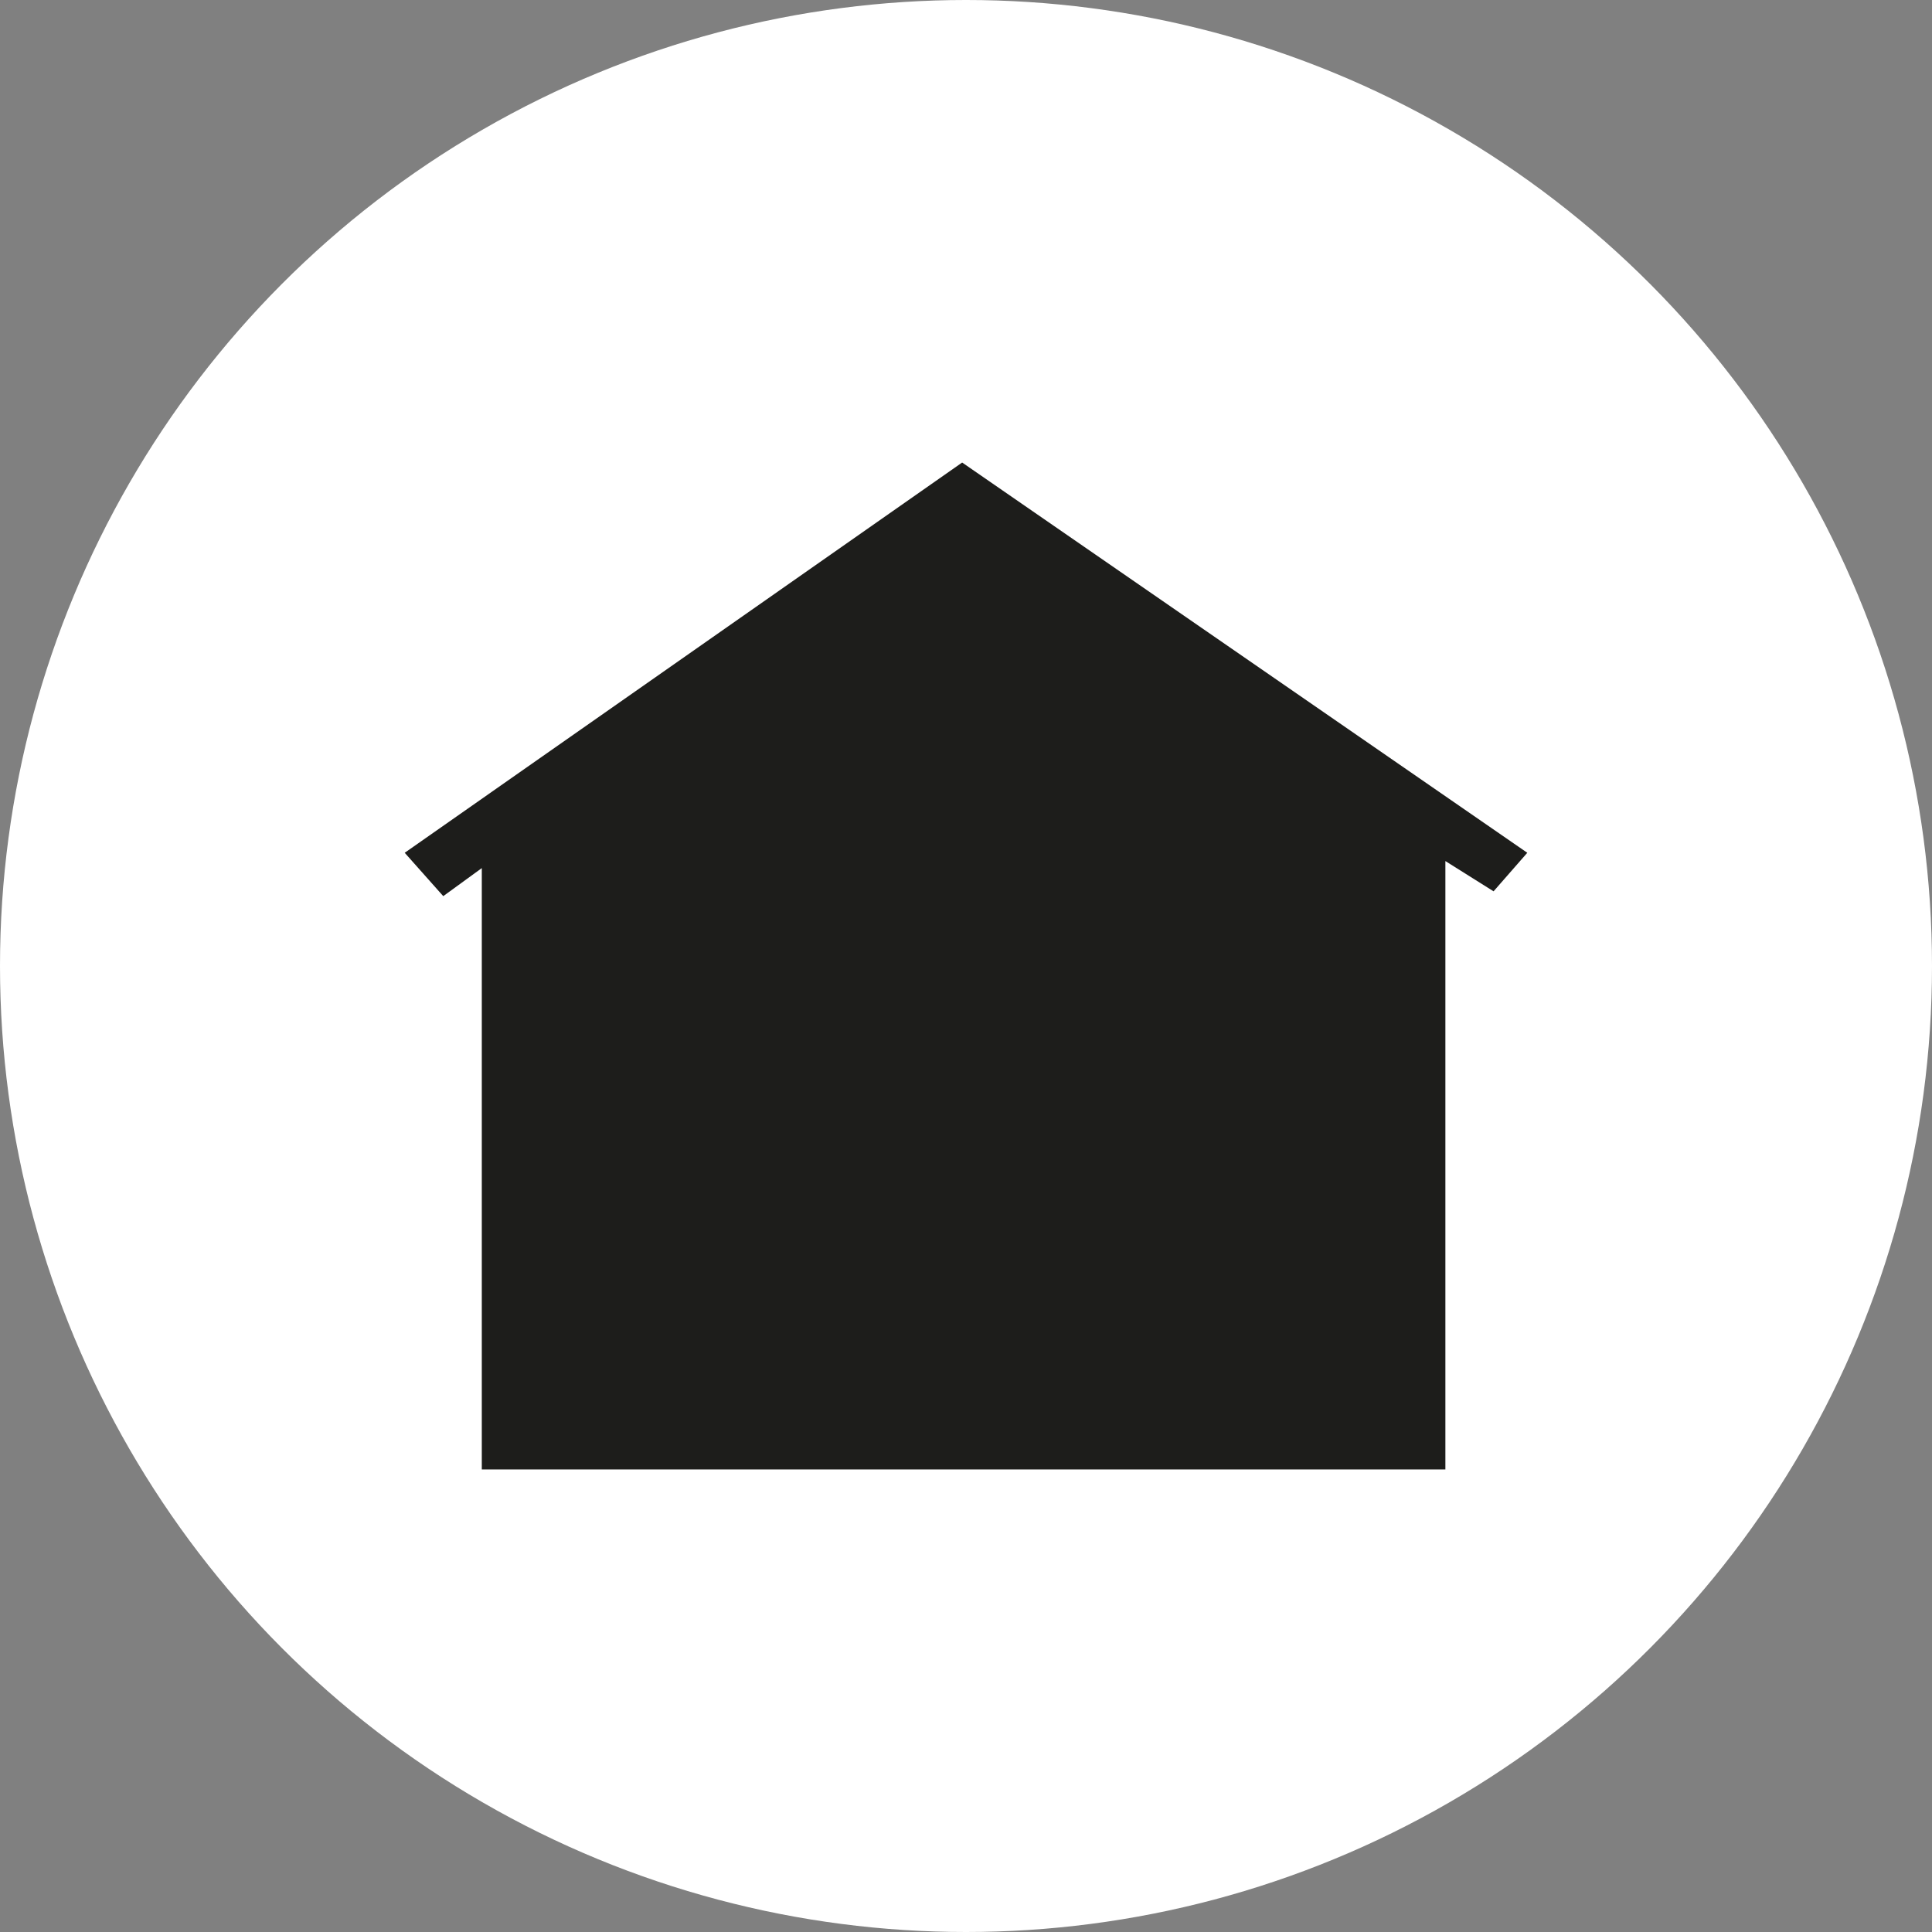 <svg xmlns="http://www.w3.org/2000/svg" viewBox="0 0 401 401"><rect x="0" y="0" width="401" height="401" fill="#808080" stroke="none"/><defs><style>.cls-1{fill:#fff;}.cls-2{fill:#1d1d1b;}</style></defs><title>Asset 1</title><g id="Layer_2" data-name="Layer 2"><g id="Layer_1-2" data-name="Layer 1"><g id="Layer_1-2-2" data-name="Layer 1-2"><circle class="cls-1" cx="200.5" cy="200.5" r="200.5"/><polygon class="cls-2" points="317 177 199.7 96 84 177 92 186 100 180.18 100 305 300 305 300 178.72 310 185 317 177"/></g></g></g></svg>